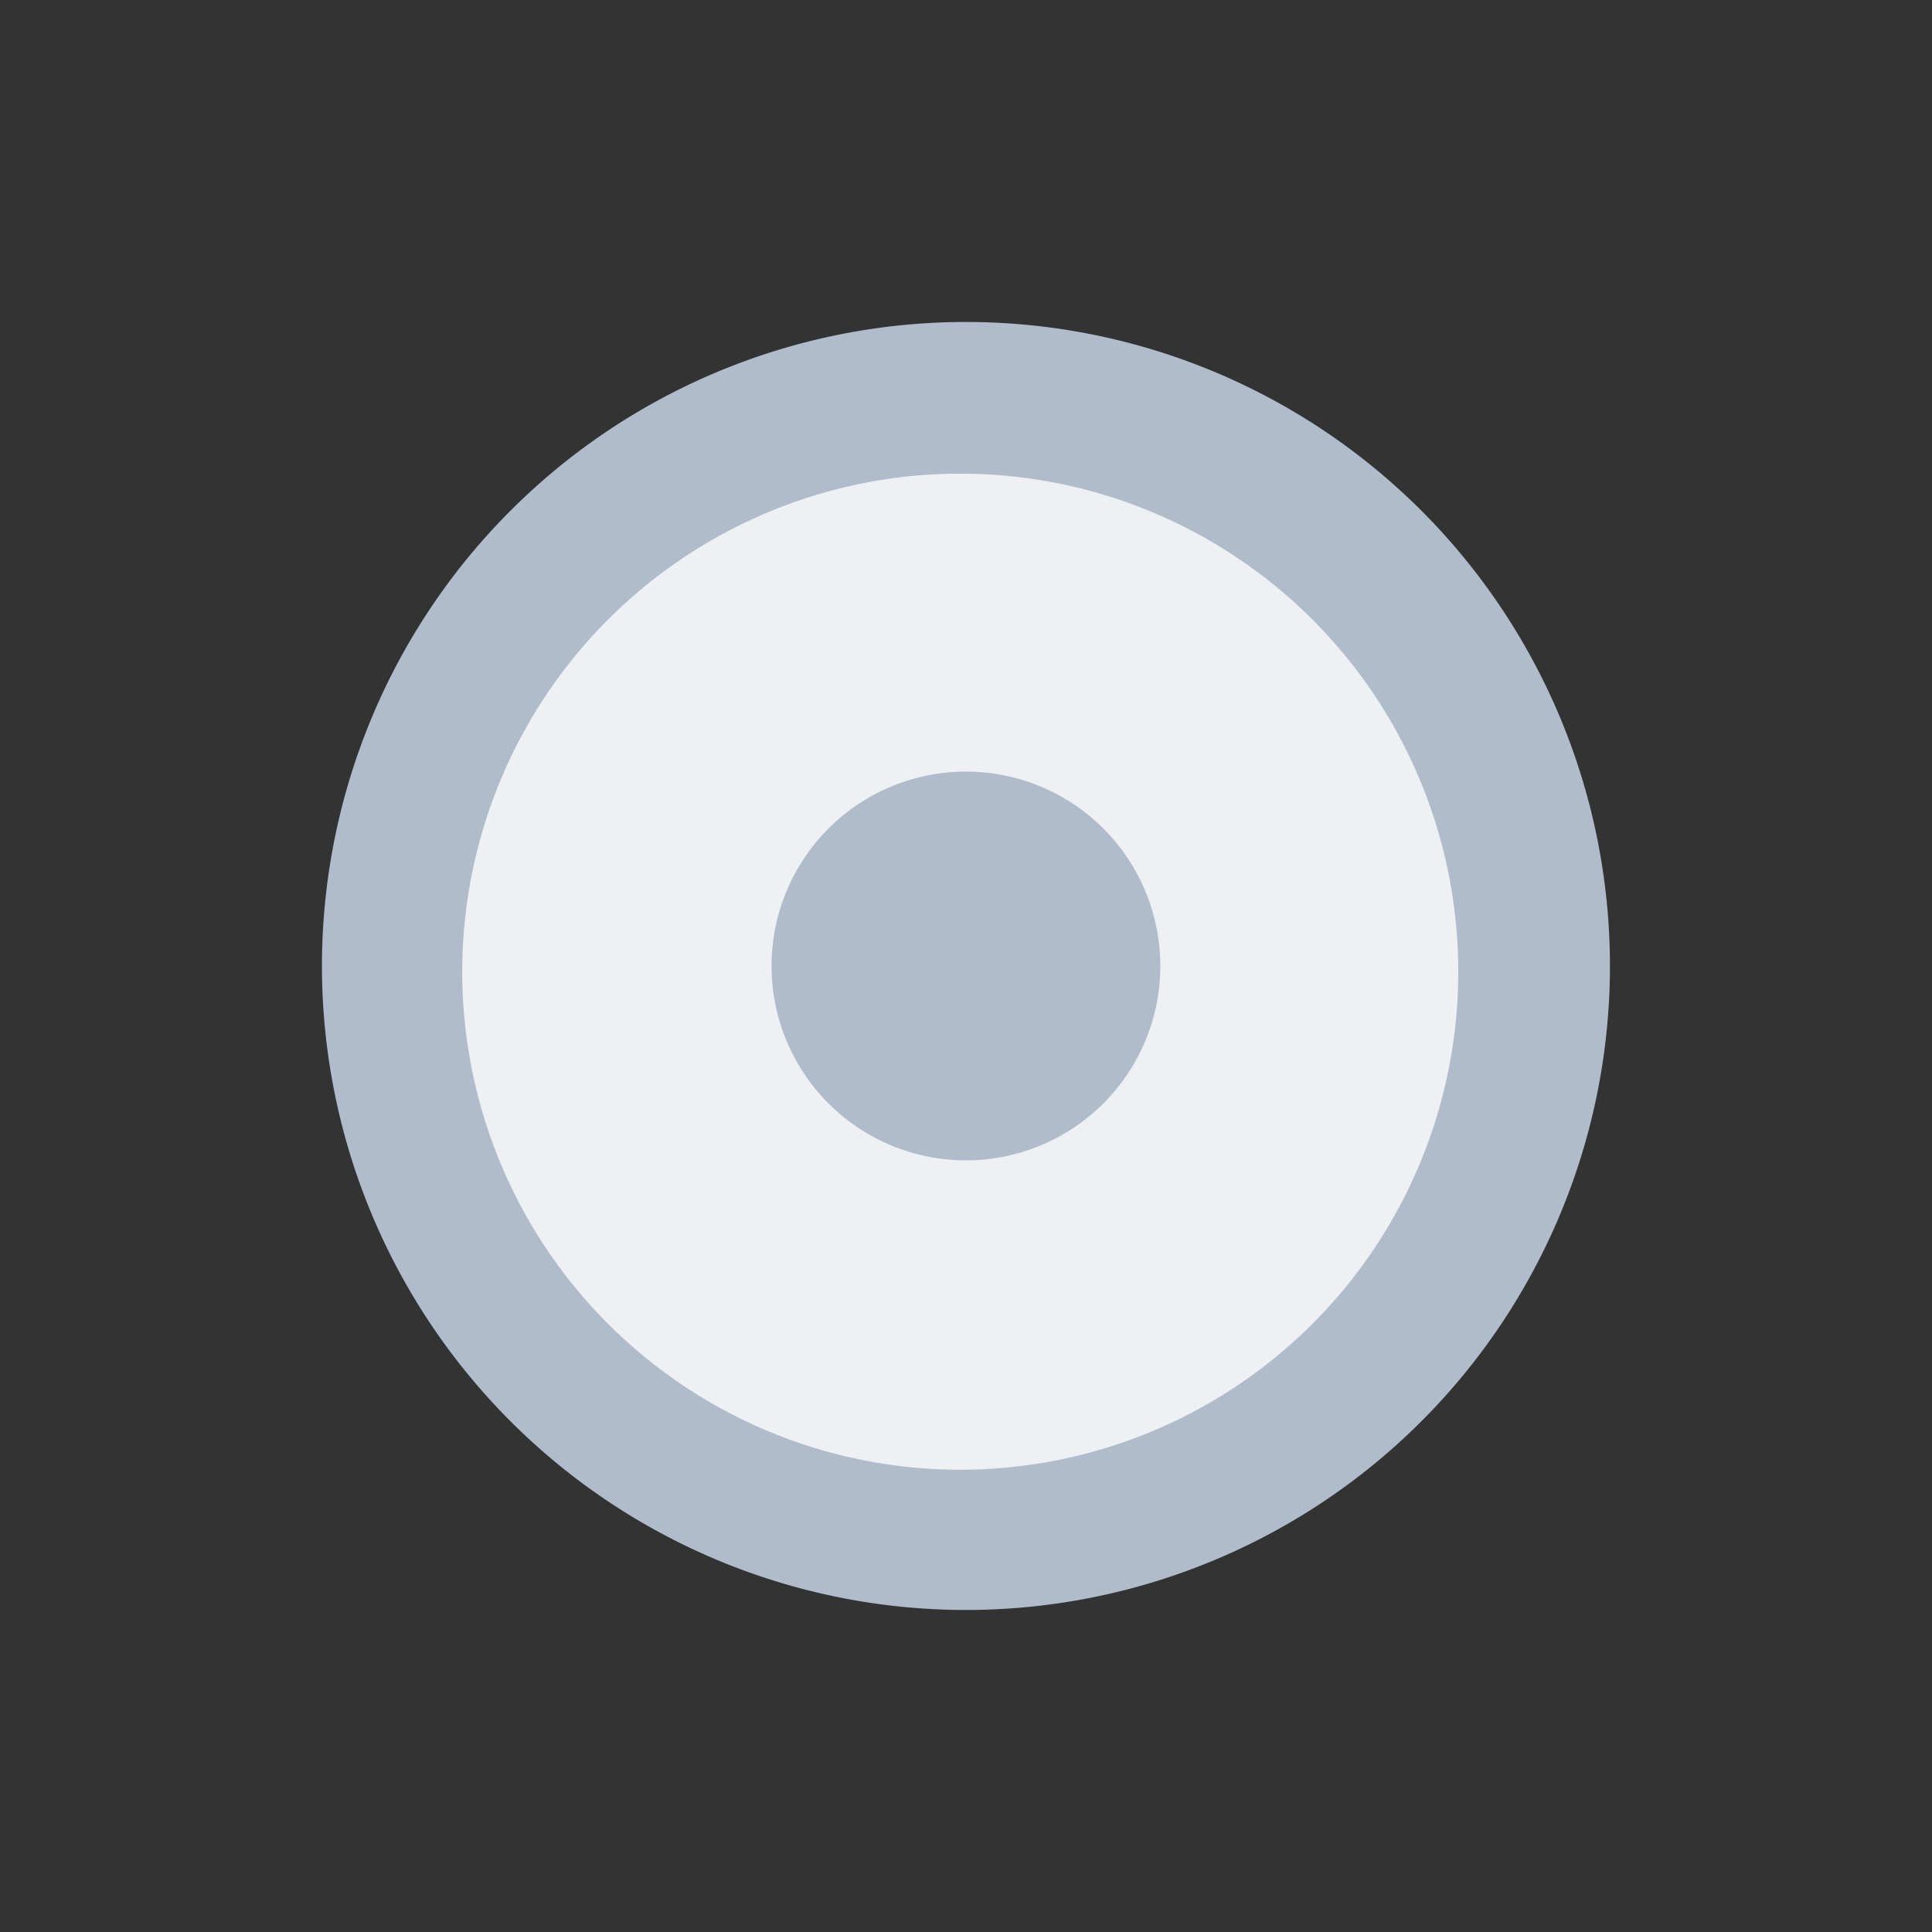 <?xml version="1.0" encoding="UTF-8" standalone="no"?>
<!-- Created with Inkscape (http://www.inkscape.org/) -->
<svg
   xmlns:dc="http://purl.org/dc/elements/1.1/"
   xmlns:cc="http://creativecommons.org/ns#"
   xmlns:rdf="http://www.w3.org/1999/02/22-rdf-syntax-ns#"
   xmlns:svg="http://www.w3.org/2000/svg"
   xmlns="http://www.w3.org/2000/svg"
   xmlns:sodipodi="http://sodipodi.sourceforge.net/DTD/sodipodi-0.dtd"
   xmlns:inkscape="http://www.inkscape.org/namespaces/inkscape"
   width="12"
   height="12"
   id="svg2"
   sodipodi:version="0.32"
   inkscape:version="0.46"
   version="1.0"
   sodipodi:docname="ul.svg"
   inkscape:output_extension="org.inkscape.output.svg.inkscape">
  <rect width="100%" height="100%" fill="#333333" stroke="none"/>
  <defs
     id="defs4">
    <inkscape:perspective
       sodipodi:type="inkscape:persp3d"
       inkscape:vp_x="0 : 3.9647079 : 1"
       inkscape:vp_y="0 : 1000 : 0"
       inkscape:vp_z="7.9294157 : 3.9647079 : 1"
       inkscape:persp3d-origin="3.9647079 : 2.6431386 : 1"
       id="perspective2391" />
    <inkscape:perspective
       id="perspective3332"
       inkscape:persp3d-origin="372.04724 : 350.78739 : 1"
       inkscape:vp_z="744.09448 : 526.18109 : 1"
       inkscape:vp_y="0 : 1000 : 0"
       inkscape:vp_x="0 : 526.18109 : 1"
       sodipodi:type="inkscape:persp3d" />
  </defs>
  <sodipodi:namedview
     id="base"
     pagecolor="#ffffff"
     bordercolor="#666666"
     borderopacity="1.0"
     gridtolerance="10000"
     guidetolerance="10"
     objecttolerance="10"
     inkscape:pageopacity="0.0"
     inkscape:pageshadow="2"
     inkscape:zoom="41.666667"
     inkscape:cx="6"
     inkscape:cy="6"
     inkscape:document-units="px"
     inkscape:current-layer="layer1"
     showgrid="false"
     inkscape:window-width="1360"
     inkscape:window-height="693"
     inkscape:window-x="0"
     inkscape:window-y="25"
     inkscape:showpageshadow="false"
     showborder="true" />
  <g
     inkscape:label="Layer 1"
     inkscape:groupmode="layer"
     id="layer1"
     transform="translate(-116.874,-380.026)">
    <rect
       style="opacity:1;fill:none;fill-opacity:1;fill-rule:nonzero;stroke:none;stroke-width:0.968;stroke-linecap:butt;stroke-linejoin:miter;marker:none;marker-start:none;marker-mid:none;marker-end:none;stroke-miterlimit:4;stroke-dasharray:none;stroke-dashoffset:0;stroke-opacity:0;visibility:visible;display:inline;overflow:visible;enable-background:accumulate"
       id="CENTOSARTWORK"
       width="12"
       height="12"
       x="116.874"
       y="380.026"
       inkscape:label="#rect3338" />
    <path
       sodipodi:type="arc"
       style="opacity:1;fill:#b0bbcc;fill-opacity:1;fill-rule:nonzero;stroke:none;stroke-width:1;stroke-linecap:butt;stroke-linejoin:miter;marker:none;marker-start:none;marker-mid:none;marker-end:none;stroke-miterlimit:4;stroke-dasharray:1, 1;stroke-dashoffset:0;stroke-opacity:1;visibility:visible;display:inline;overflow:visible;enable-background:accumulate"
       id="path2383"
       sodipodi:cx="214.28572"
       sodipodi:cy="292.36218"
       sodipodi:rx="205.71428"
       sodipodi:ry="205.71428"
       d="M 420,292.362 A 205.714,205.714 0 1 1 8.571,292.362 A 205.714,205.714 0 1 1 420,292.362 z"
       transform="matrix(1.9444445e-2,0,0,1.9444445e-2,118.707,380.341)"
       inkscape:label="#path2383" />
    <path
       transform="matrix(1.5037398e-2,0,0,1.5037398e-2,119.616,381.665)"
       d="M 420,292.362 A 205.714,205.714 0 1 1 8.571,292.362 A 205.714,205.714 0 1 1 420,292.362 z"
       sodipodi:ry="205.71428"
       sodipodi:rx="205.71428"
       sodipodi:cy="292.36218"
       sodipodi:cx="214.28572"
       id="path3155"
       style="opacity:1;fill:#eef0f4;fill-opacity:1;fill-rule:nonzero;stroke:none;stroke-width:1;stroke-linecap:butt;stroke-linejoin:miter;marker:none;marker-start:none;marker-mid:none;marker-end:none;stroke-miterlimit:4;stroke-dasharray:1, 1;stroke-dashoffset:0;stroke-opacity:1;visibility:visible;display:inline;overflow:visible;enable-background:accumulate"
       sodipodi:type="arc" />
    <path
       transform="matrix(5.8689489e-3,0,0,5.8689489e-3,121.616,384.31)"
       d="M 420,292.362 A 205.714,205.714 0 1 1 8.571,292.362 A 205.714,205.714 0 1 1 420,292.362 z"
       sodipodi:ry="205.71428"
       sodipodi:rx="205.71428"
       sodipodi:cy="292.36218"
       sodipodi:cx="214.28572"
       id="path3157"
       style="opacity:1;fill:#b0bbcc;fill-opacity:1;fill-rule:nonzero;stroke:#d1d1ff;stroke-width:99.736;stroke-linecap:butt;stroke-linejoin:miter;marker:none;marker-start:none;marker-mid:none;marker-end:none;stroke-miterlimit:4;stroke-dasharray:none;stroke-dashoffset:0;stroke-opacity:0;visibility:visible;display:inline;overflow:visible;enable-background:accumulate"
       sodipodi:type="arc" />
  </g>
</svg>
